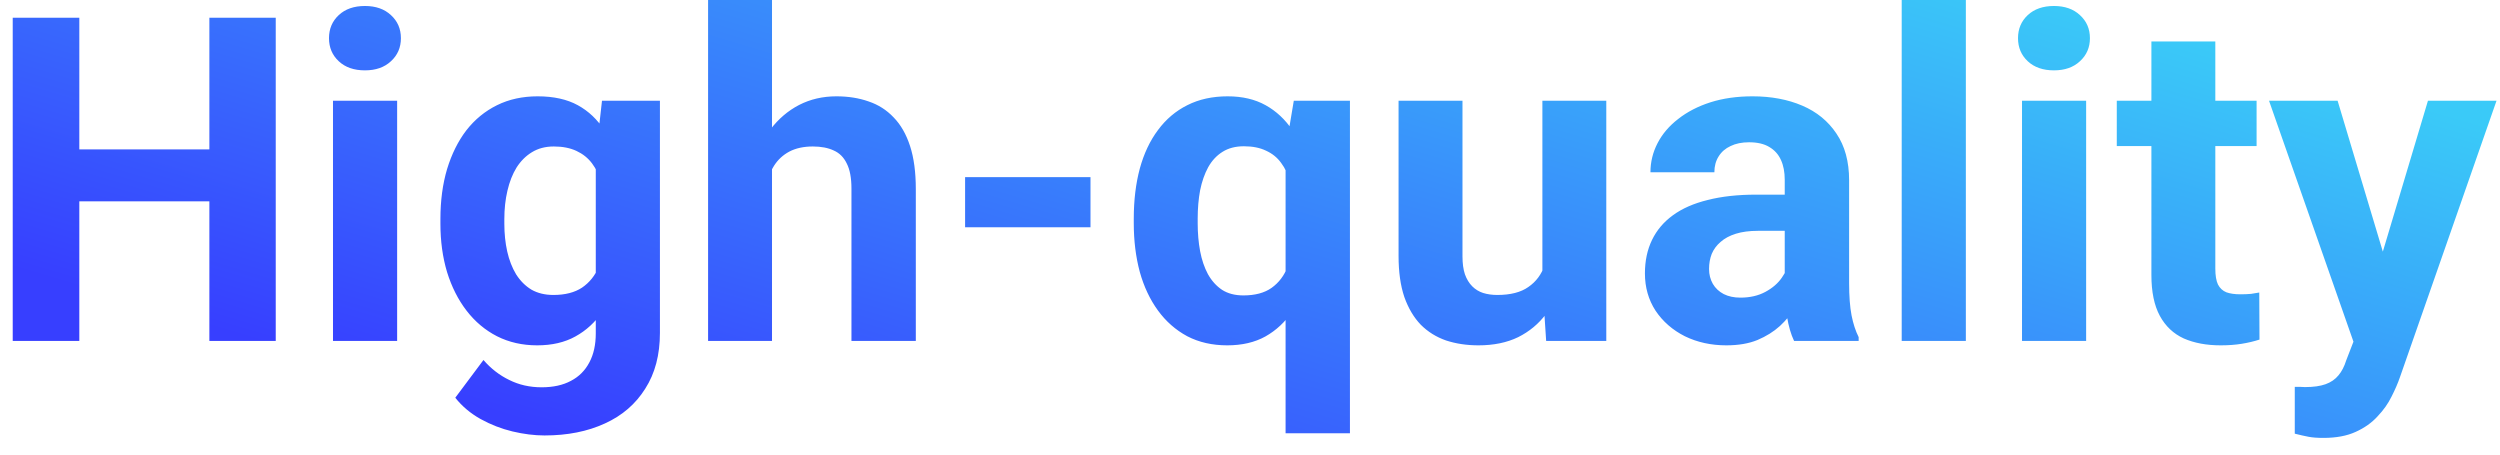 <svg width="132" height="24" viewBox="0 0 132 24" fill="none" xmlns="http://www.w3.org/2000/svg">
<path d="M12.051 7.887V10.629H3.145V7.887H12.051ZM4.188 0.938V18H0.672V0.938H4.188ZM14.559 0.938V18H11.055V0.938H14.559ZM20.969 5.32V18H17.582V5.32H20.969ZM17.371 2.016C17.371 1.523 17.543 1.117 17.887 0.797C18.23 0.477 18.691 0.316 19.27 0.316C19.84 0.316 20.297 0.477 20.641 0.797C20.992 1.117 21.168 1.523 21.168 2.016C21.168 2.508 20.992 2.914 20.641 3.234C20.297 3.555 19.84 3.715 19.27 3.715C18.691 3.715 18.23 3.555 17.887 3.234C17.543 2.914 17.371 2.508 17.371 2.016ZM31.785 5.32H34.844V17.578C34.844 18.734 34.586 19.715 34.07 20.52C33.562 21.332 32.852 21.945 31.938 22.359C31.023 22.781 29.961 22.992 28.75 22.992C28.219 22.992 27.656 22.922 27.062 22.781C26.477 22.641 25.914 22.422 25.375 22.125C24.844 21.828 24.398 21.453 24.039 21L25.527 19.008C25.918 19.461 26.371 19.812 26.887 20.062C27.402 20.32 27.973 20.449 28.598 20.449C29.207 20.449 29.723 20.336 30.145 20.109C30.566 19.891 30.891 19.566 31.117 19.137C31.344 18.715 31.457 18.203 31.457 17.602V8.25L31.785 5.32ZM23.254 11.812V11.566C23.254 10.598 23.371 9.719 23.605 8.93C23.848 8.133 24.188 7.449 24.625 6.879C25.07 6.309 25.609 5.867 26.242 5.555C26.875 5.242 27.59 5.086 28.387 5.086C29.23 5.086 29.938 5.242 30.508 5.555C31.078 5.867 31.547 6.312 31.914 6.891C32.281 7.461 32.566 8.137 32.77 8.918C32.98 9.691 33.145 10.539 33.262 11.461V12C33.145 12.883 32.969 13.703 32.734 14.461C32.5 15.219 32.191 15.883 31.809 16.453C31.426 17.016 30.949 17.453 30.379 17.766C29.816 18.078 29.145 18.234 28.363 18.234C27.582 18.234 26.875 18.074 26.242 17.754C25.617 17.434 25.082 16.984 24.637 16.406C24.191 15.828 23.848 15.148 23.605 14.367C23.371 13.586 23.254 12.734 23.254 11.812ZM26.629 11.566V11.812C26.629 12.336 26.68 12.824 26.781 13.277C26.883 13.73 27.039 14.133 27.25 14.484C27.469 14.828 27.738 15.098 28.059 15.293C28.387 15.48 28.773 15.574 29.219 15.574C29.836 15.574 30.34 15.445 30.73 15.188C31.121 14.922 31.414 14.559 31.609 14.098C31.805 13.637 31.918 13.105 31.949 12.504V10.969C31.934 10.477 31.867 10.035 31.75 9.645C31.633 9.246 31.469 8.906 31.258 8.625C31.047 8.344 30.773 8.125 30.438 7.969C30.102 7.812 29.703 7.734 29.242 7.734C28.797 7.734 28.41 7.836 28.082 8.039C27.762 8.234 27.492 8.504 27.273 8.848C27.062 9.191 26.902 9.598 26.793 10.066C26.684 10.527 26.629 11.027 26.629 11.566ZM40.762 0V18H37.387V0H40.762ZM40.281 11.215H39.355C39.363 10.332 39.48 9.52 39.707 8.777C39.934 8.027 40.258 7.379 40.68 6.832C41.102 6.277 41.605 5.848 42.191 5.543C42.785 5.238 43.441 5.086 44.16 5.086C44.785 5.086 45.352 5.176 45.859 5.355C46.375 5.527 46.816 5.809 47.184 6.199C47.559 6.582 47.848 7.086 48.051 7.711C48.254 8.336 48.355 9.094 48.355 9.984V18H44.957V9.961C44.957 9.398 44.875 8.957 44.711 8.637C44.555 8.309 44.324 8.078 44.02 7.945C43.723 7.805 43.355 7.734 42.918 7.734C42.434 7.734 42.02 7.824 41.676 8.004C41.34 8.184 41.07 8.434 40.867 8.754C40.664 9.066 40.516 9.434 40.422 9.855C40.328 10.277 40.281 10.73 40.281 11.215ZM57.578 9.352V12H50.957V9.352H57.578ZM67.879 22.875V7.91L68.312 5.32H71.277V22.875H67.879ZM59.863 11.789V11.543C59.863 10.574 59.969 9.695 60.18 8.906C60.398 8.109 60.719 7.43 61.141 6.867C61.562 6.297 62.078 5.859 62.688 5.555C63.305 5.242 64.016 5.086 64.82 5.086C65.594 5.086 66.262 5.242 66.824 5.555C67.387 5.867 67.859 6.309 68.242 6.879C68.633 7.449 68.945 8.121 69.18 8.895C69.414 9.668 69.594 10.516 69.719 11.438V11.977C69.602 12.859 69.422 13.68 69.18 14.438C68.945 15.195 68.633 15.859 68.242 16.43C67.859 17 67.383 17.445 66.812 17.766C66.25 18.078 65.578 18.234 64.797 18.234C64.008 18.234 63.305 18.074 62.688 17.754C62.078 17.426 61.562 16.973 61.141 16.395C60.719 15.816 60.398 15.137 60.18 14.355C59.969 13.566 59.863 12.711 59.863 11.789ZM63.238 11.543V11.789C63.238 12.312 63.281 12.805 63.367 13.266C63.453 13.719 63.59 14.121 63.777 14.473C63.973 14.824 64.223 15.102 64.527 15.305C64.832 15.5 65.207 15.598 65.652 15.598C66.269 15.598 66.766 15.465 67.141 15.199C67.523 14.926 67.805 14.555 67.984 14.086C68.172 13.617 68.281 13.082 68.312 12.48V10.945C68.289 10.453 68.223 10.012 68.113 9.621C68.012 9.223 67.856 8.883 67.644 8.602C67.441 8.32 67.176 8.105 66.848 7.957C66.527 7.801 66.137 7.723 65.676 7.723C65.238 7.723 64.863 7.82 64.551 8.016C64.238 8.211 63.984 8.484 63.789 8.836C63.602 9.18 63.461 9.582 63.367 10.043C63.281 10.504 63.238 11.004 63.238 11.543ZM81.438 14.965V5.32H84.812V18H81.637L81.438 14.965ZM81.812 12.363L82.809 12.34C82.809 13.184 82.711 13.969 82.516 14.695C82.32 15.414 82.027 16.039 81.637 16.57C81.246 17.094 80.754 17.504 80.16 17.801C79.566 18.09 78.867 18.234 78.062 18.234C77.445 18.234 76.875 18.148 76.352 17.977C75.836 17.797 75.391 17.52 75.016 17.145C74.648 16.762 74.359 16.273 74.148 15.68C73.945 15.078 73.844 14.355 73.844 13.512V5.32H77.219V13.535C77.219 13.91 77.262 14.227 77.348 14.484C77.441 14.742 77.57 14.953 77.734 15.117C77.898 15.281 78.09 15.398 78.309 15.469C78.535 15.539 78.785 15.574 79.059 15.574C79.754 15.574 80.301 15.434 80.699 15.152C81.106 14.871 81.391 14.488 81.555 14.004C81.727 13.512 81.812 12.965 81.812 12.363ZM94.234 15.141V9.492C94.234 9.086 94.168 8.738 94.035 8.449C93.902 8.152 93.695 7.922 93.414 7.758C93.141 7.594 92.785 7.512 92.348 7.512C91.973 7.512 91.648 7.578 91.375 7.711C91.102 7.836 90.891 8.02 90.742 8.262C90.594 8.496 90.519 8.773 90.519 9.094H87.144C87.144 8.555 87.269 8.043 87.519 7.559C87.769 7.074 88.133 6.648 88.609 6.281C89.086 5.906 89.652 5.613 90.309 5.402C90.973 5.191 91.715 5.086 92.535 5.086C93.519 5.086 94.394 5.25 95.16 5.578C95.926 5.906 96.527 6.398 96.965 7.055C97.41 7.711 97.633 8.531 97.633 9.516V14.941C97.633 15.637 97.676 16.207 97.762 16.652C97.848 17.09 97.973 17.473 98.137 17.801V18H94.727C94.562 17.656 94.438 17.227 94.352 16.711C94.273 16.188 94.234 15.664 94.234 15.141ZM94.68 10.277L94.703 12.188H92.816C92.371 12.188 91.984 12.238 91.656 12.34C91.328 12.441 91.059 12.586 90.848 12.773C90.637 12.953 90.481 13.164 90.379 13.406C90.285 13.648 90.238 13.914 90.238 14.203C90.238 14.492 90.305 14.754 90.438 14.988C90.57 15.215 90.762 15.395 91.012 15.527C91.262 15.652 91.555 15.715 91.891 15.715C92.398 15.715 92.84 15.613 93.215 15.41C93.59 15.207 93.879 14.957 94.082 14.66C94.293 14.363 94.402 14.082 94.41 13.816L95.301 15.246C95.176 15.566 95.004 15.898 94.785 16.242C94.574 16.586 94.305 16.91 93.977 17.215C93.648 17.512 93.254 17.758 92.793 17.953C92.332 18.141 91.785 18.234 91.152 18.234C90.348 18.234 89.617 18.074 88.961 17.754C88.312 17.426 87.797 16.977 87.414 16.406C87.039 15.828 86.852 15.172 86.852 14.438C86.852 13.773 86.977 13.184 87.227 12.668C87.477 12.152 87.844 11.719 88.328 11.367C88.82 11.008 89.434 10.738 90.168 10.559C90.902 10.371 91.754 10.277 92.723 10.277H94.68ZM103.797 0V18H100.41V0H103.797ZM110.148 5.32V18H106.762V5.32H110.148ZM106.551 2.016C106.551 1.523 106.723 1.117 107.066 0.797C107.41 0.477 107.871 0.316 108.449 0.316C109.02 0.316 109.477 0.477 109.82 0.797C110.172 1.117 110.348 1.523 110.348 2.016C110.348 2.508 110.172 2.914 109.82 3.234C109.477 3.555 109.02 3.715 108.449 3.715C107.871 3.715 107.41 3.555 107.066 3.234C106.723 2.914 106.551 2.508 106.551 2.016ZM119.148 5.32V7.711H111.766V5.32H119.148ZM113.594 2.191H116.969V14.18C116.969 14.547 117.016 14.828 117.109 15.023C117.211 15.219 117.359 15.355 117.555 15.434C117.75 15.504 117.996 15.539 118.293 15.539C118.504 15.539 118.691 15.531 118.855 15.516C119.027 15.492 119.172 15.469 119.289 15.445L119.301 17.93C119.012 18.023 118.699 18.098 118.363 18.152C118.027 18.207 117.656 18.234 117.25 18.234C116.508 18.234 115.859 18.113 115.305 17.871C114.758 17.621 114.336 17.223 114.039 16.676C113.742 16.129 113.594 15.41 113.594 14.52V2.191ZM124.832 16.57L128.195 5.32H131.816L126.719 19.91C126.609 20.23 126.461 20.574 126.273 20.941C126.094 21.309 125.848 21.656 125.535 21.984C125.23 22.32 124.844 22.594 124.375 22.805C123.914 23.016 123.348 23.121 122.676 23.121C122.355 23.121 122.094 23.102 121.891 23.062C121.688 23.023 121.445 22.969 121.164 22.898V20.426C121.25 20.426 121.34 20.426 121.434 20.426C121.527 20.434 121.617 20.438 121.703 20.438C122.148 20.438 122.512 20.387 122.793 20.285C123.074 20.184 123.301 20.027 123.473 19.816C123.645 19.613 123.781 19.348 123.883 19.02L124.832 16.57ZM123.426 5.32L126.18 14.508L126.66 18.082L124.363 18.328L119.805 5.32H123.426Z" fill="url(#paint0_linear_262_203)"/>
<defs>
<linearGradient id="paint0_linear_262_203" x1="6.624" y1="15.944" x2="19.453" y2="-26.891" gradientUnits="userSpaceOnUse">
<stop stop-color="#373FFF"/>
<stop offset="1" stop-color="#3ACAF8"/>
</linearGradient>
</defs>
</svg>
